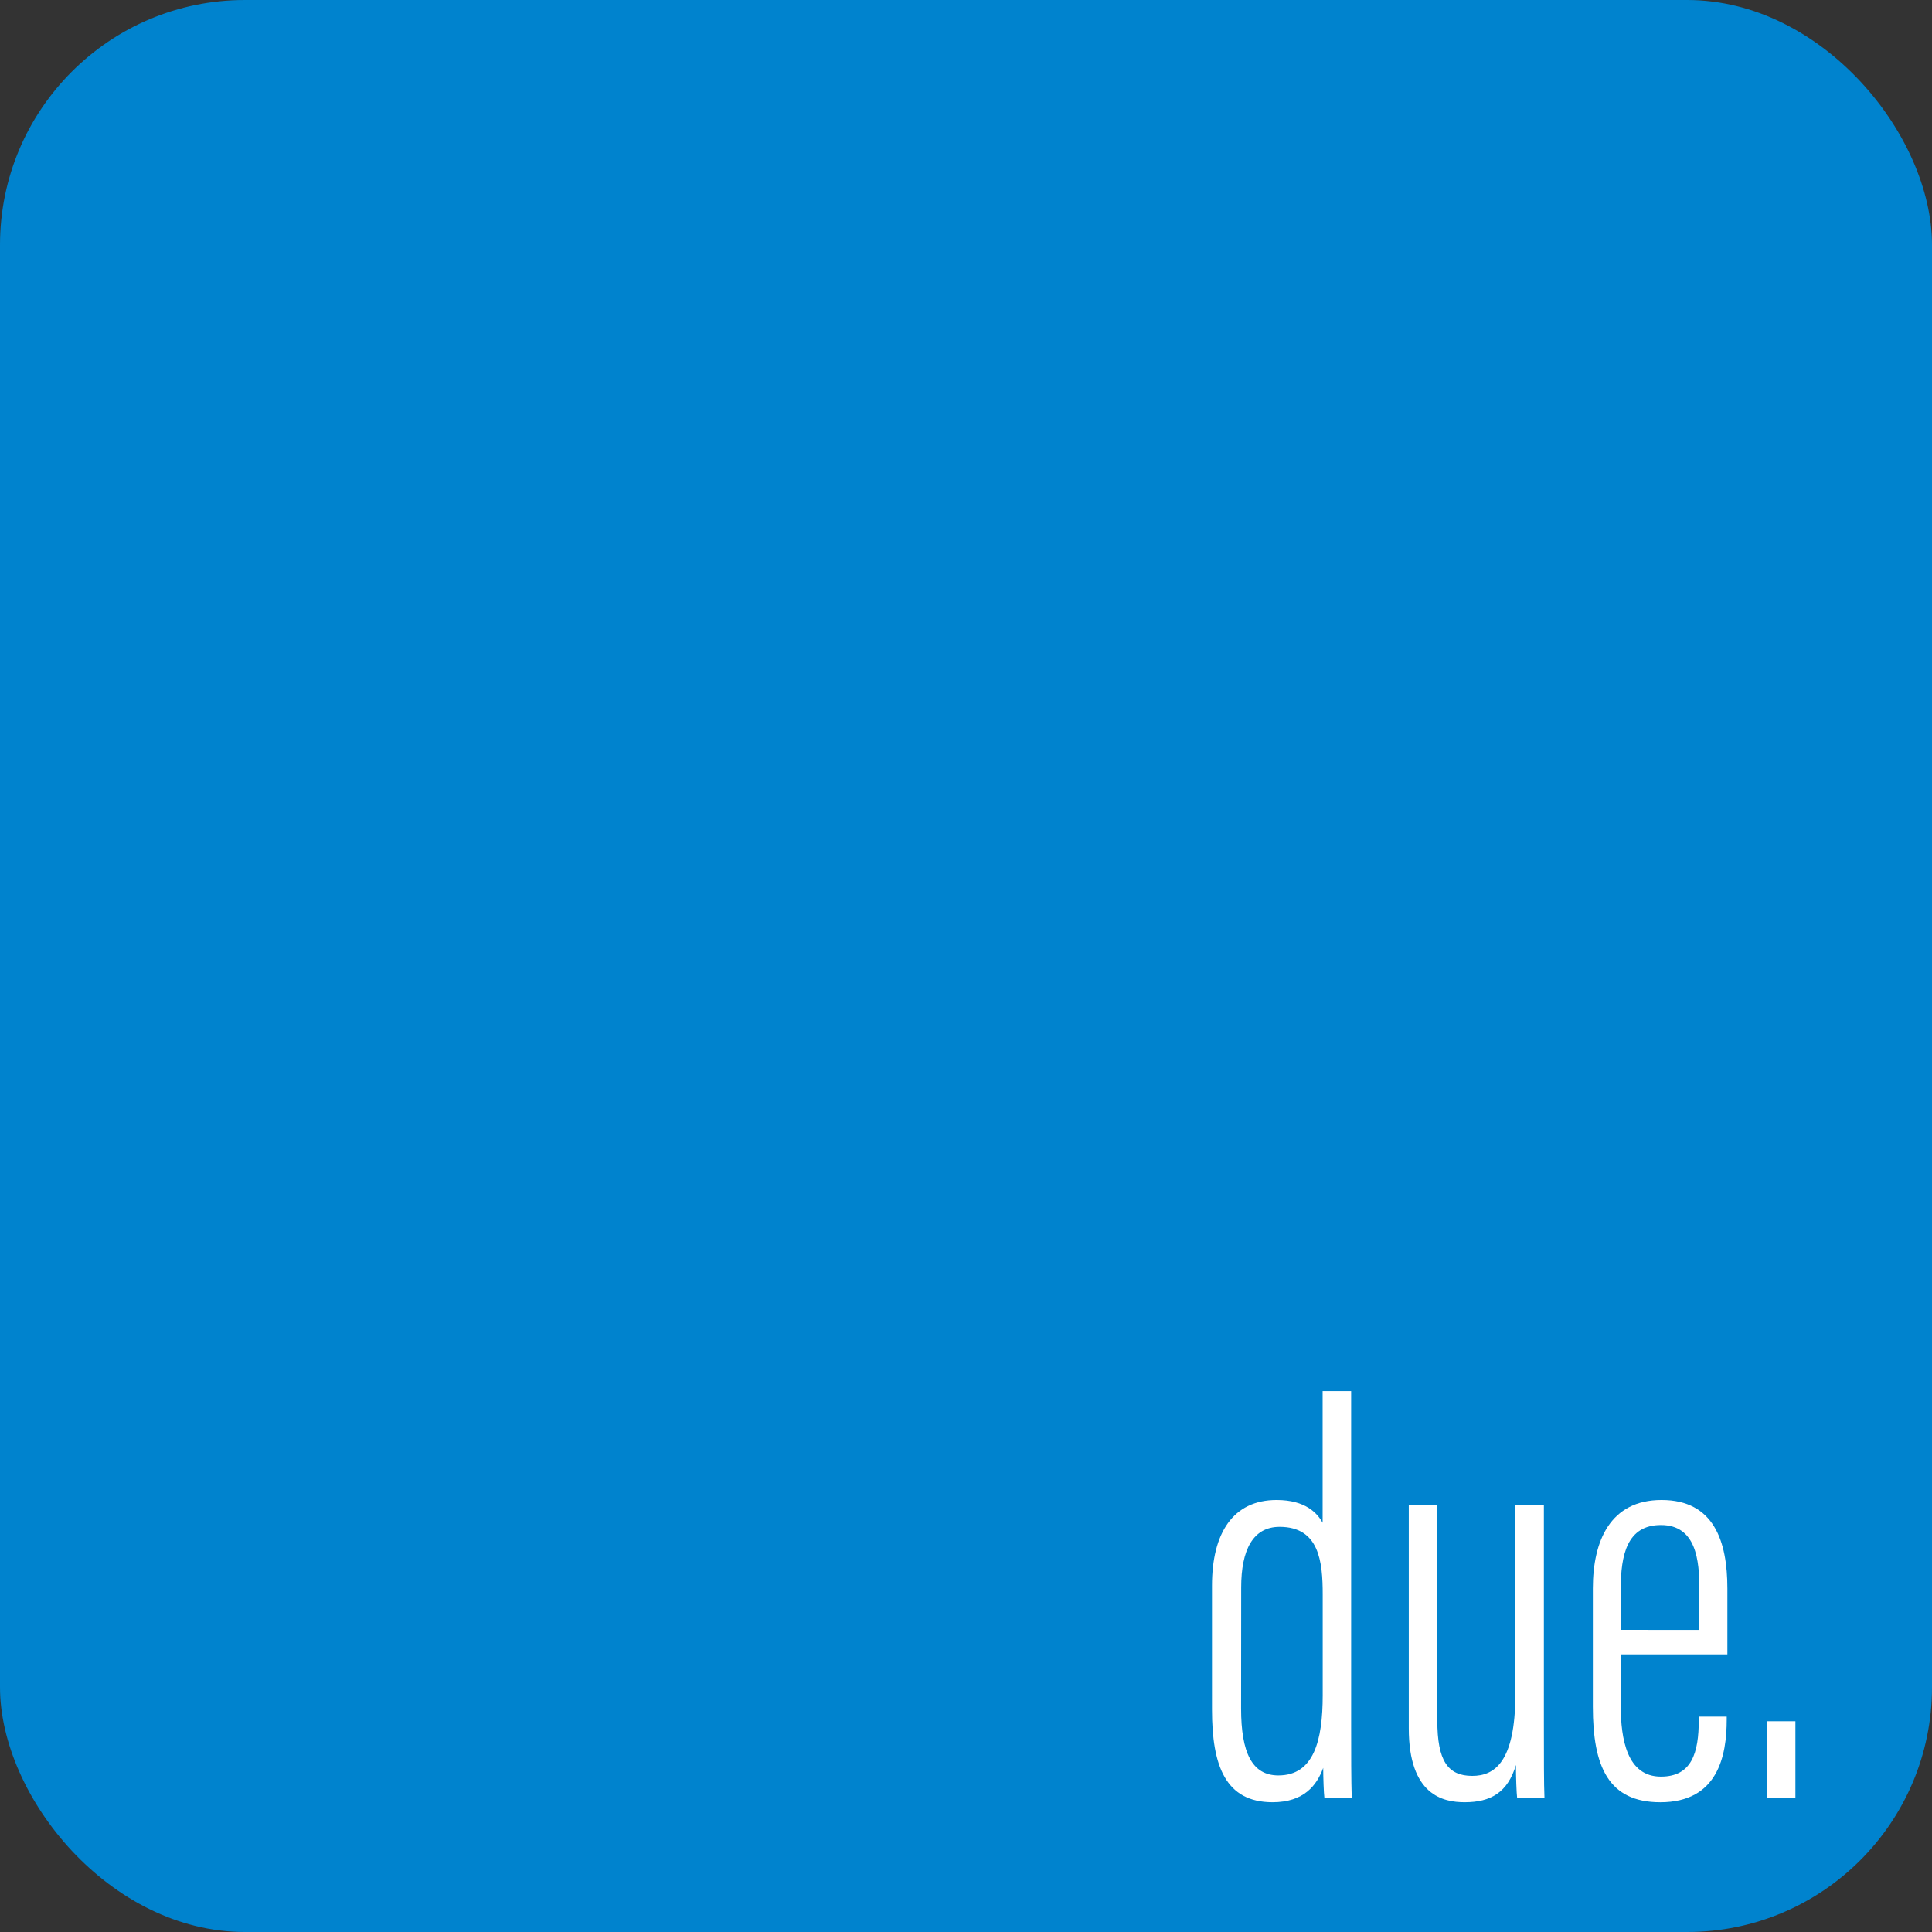 <svg xmlns="http://www.w3.org/2000/svg" viewBox="0 0 1002 1002"><rect x="0" y="0" width="1002" height="1002" fill="#333333" stroke="none"/><defs><style>.cls-1{fill:#0083ce;}.cls-2{fill:#fff;}</style></defs><title>due svg</title><g id="Layer_2" data-name="Layer 2"><g id="Layer_1-2" data-name="Layer 1"><rect class="cls-1" width="1002" height="1002" rx="127" ry="127"/><path class="cls-2" d="M700.75,721.47V895.13c0,14.5,0,28.39.3,37.15H686.86c-.3-2.11-.6-10.57-.6-15.4-3.32,9.06-10,17.82-26.27,17.82-24.46,0-31.41-19-31.41-48V822.34c0-27.18,10.87-44.39,33.52-44.39,15.1,0,21.14,6.95,23.86,11.78V721.47ZM643.67,886.07c0,23,5.74,34.73,19.33,34.73,18.42,0,23-18.12,23-41.68V826.87c0-16.91-1.81-35-22.35-35-13.89,0-19.93,12.08-19.93,31.41Z"/><path class="cls-2" d="M800.71,893.62c0,17.82,0,32,.3,38.66H786.82c-.3-2.42-.6-10.57-.6-16.91-4.23,14.19-13,19.33-26.58,19.33-11.17,0-29-3.62-29-38.35v-116h14.8v112c0,20.84,5.44,28.69,18.12,28.69,11.17,0,22.35-6.64,22.35-42.28V780.36h14.8Z"/><path class="cls-2" d="M840.57,858v26.58c0,17.52,3.32,36.84,20.84,36.84,16,0,19.63-12.38,19.63-29.29v-1.81h14.5v1.51c0,18.72-4.53,42.88-34.43,42.88-26.88,0-35-18.42-35-49.53V823.85c0-24.76,9.06-45.9,35.64-45.9,27.18,0,34.13,21.44,34.13,45.9V858Zm40.77-12.68V823.85c0-14.19-1.51-32.92-19.93-32.92-17.52,0-20.84,15.4-20.84,33.22v21.14Z"/><path class="cls-2" d="M916.36,932.27V892.71h14.8v39.56Z"/></g></g></svg>